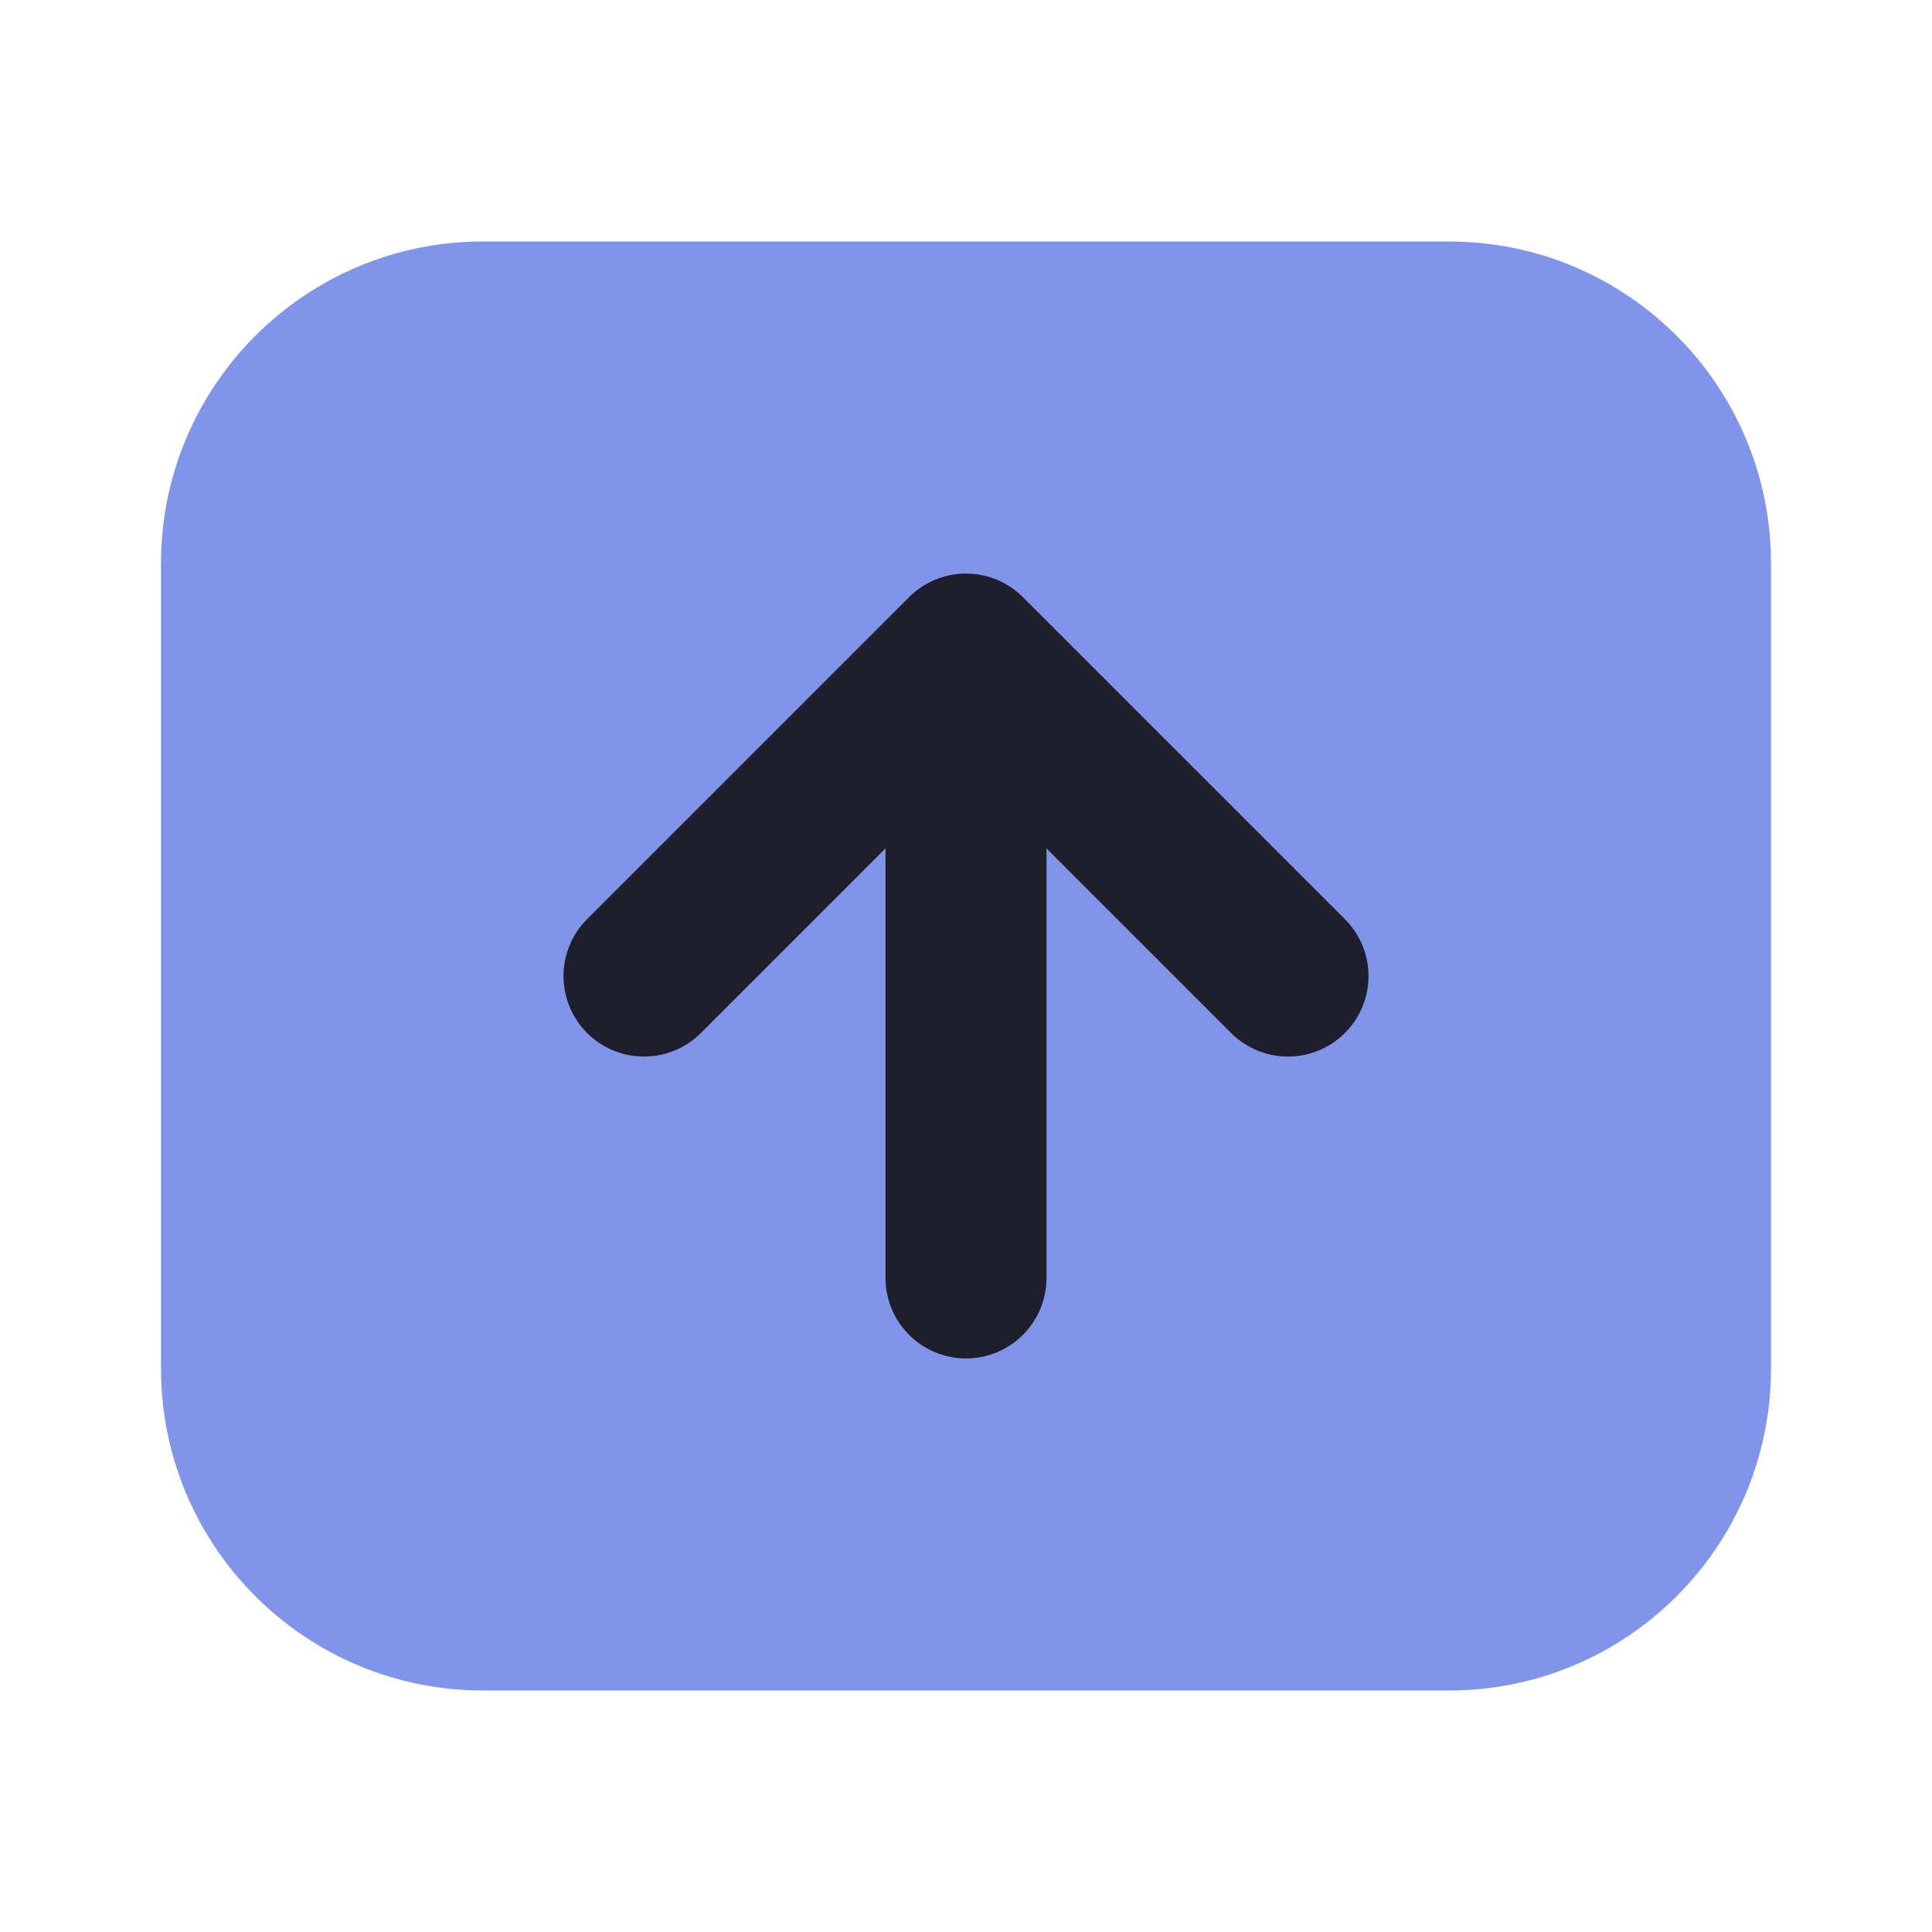 <svg width="24" height="24" viewBox="0 0 24 24" fill="none" xmlns="http://www.w3.org/2000/svg">
<path d="M2 7C2 4.791 3.791 3 6 3H18C20.209 3 22 4.791 22 7V17C22 19.209 20.209 21 18 21H6C3.791 21 2 19.209 2 17V7Z" fill="#8095EA"/>
<path d="M12 15.875L12 8.125M12 8.125L16 12.125M12 8.125L8 12.125" stroke="#1F1E2D" stroke-width="2" stroke-linecap="round" stroke-linejoin="round"/>
</svg>
